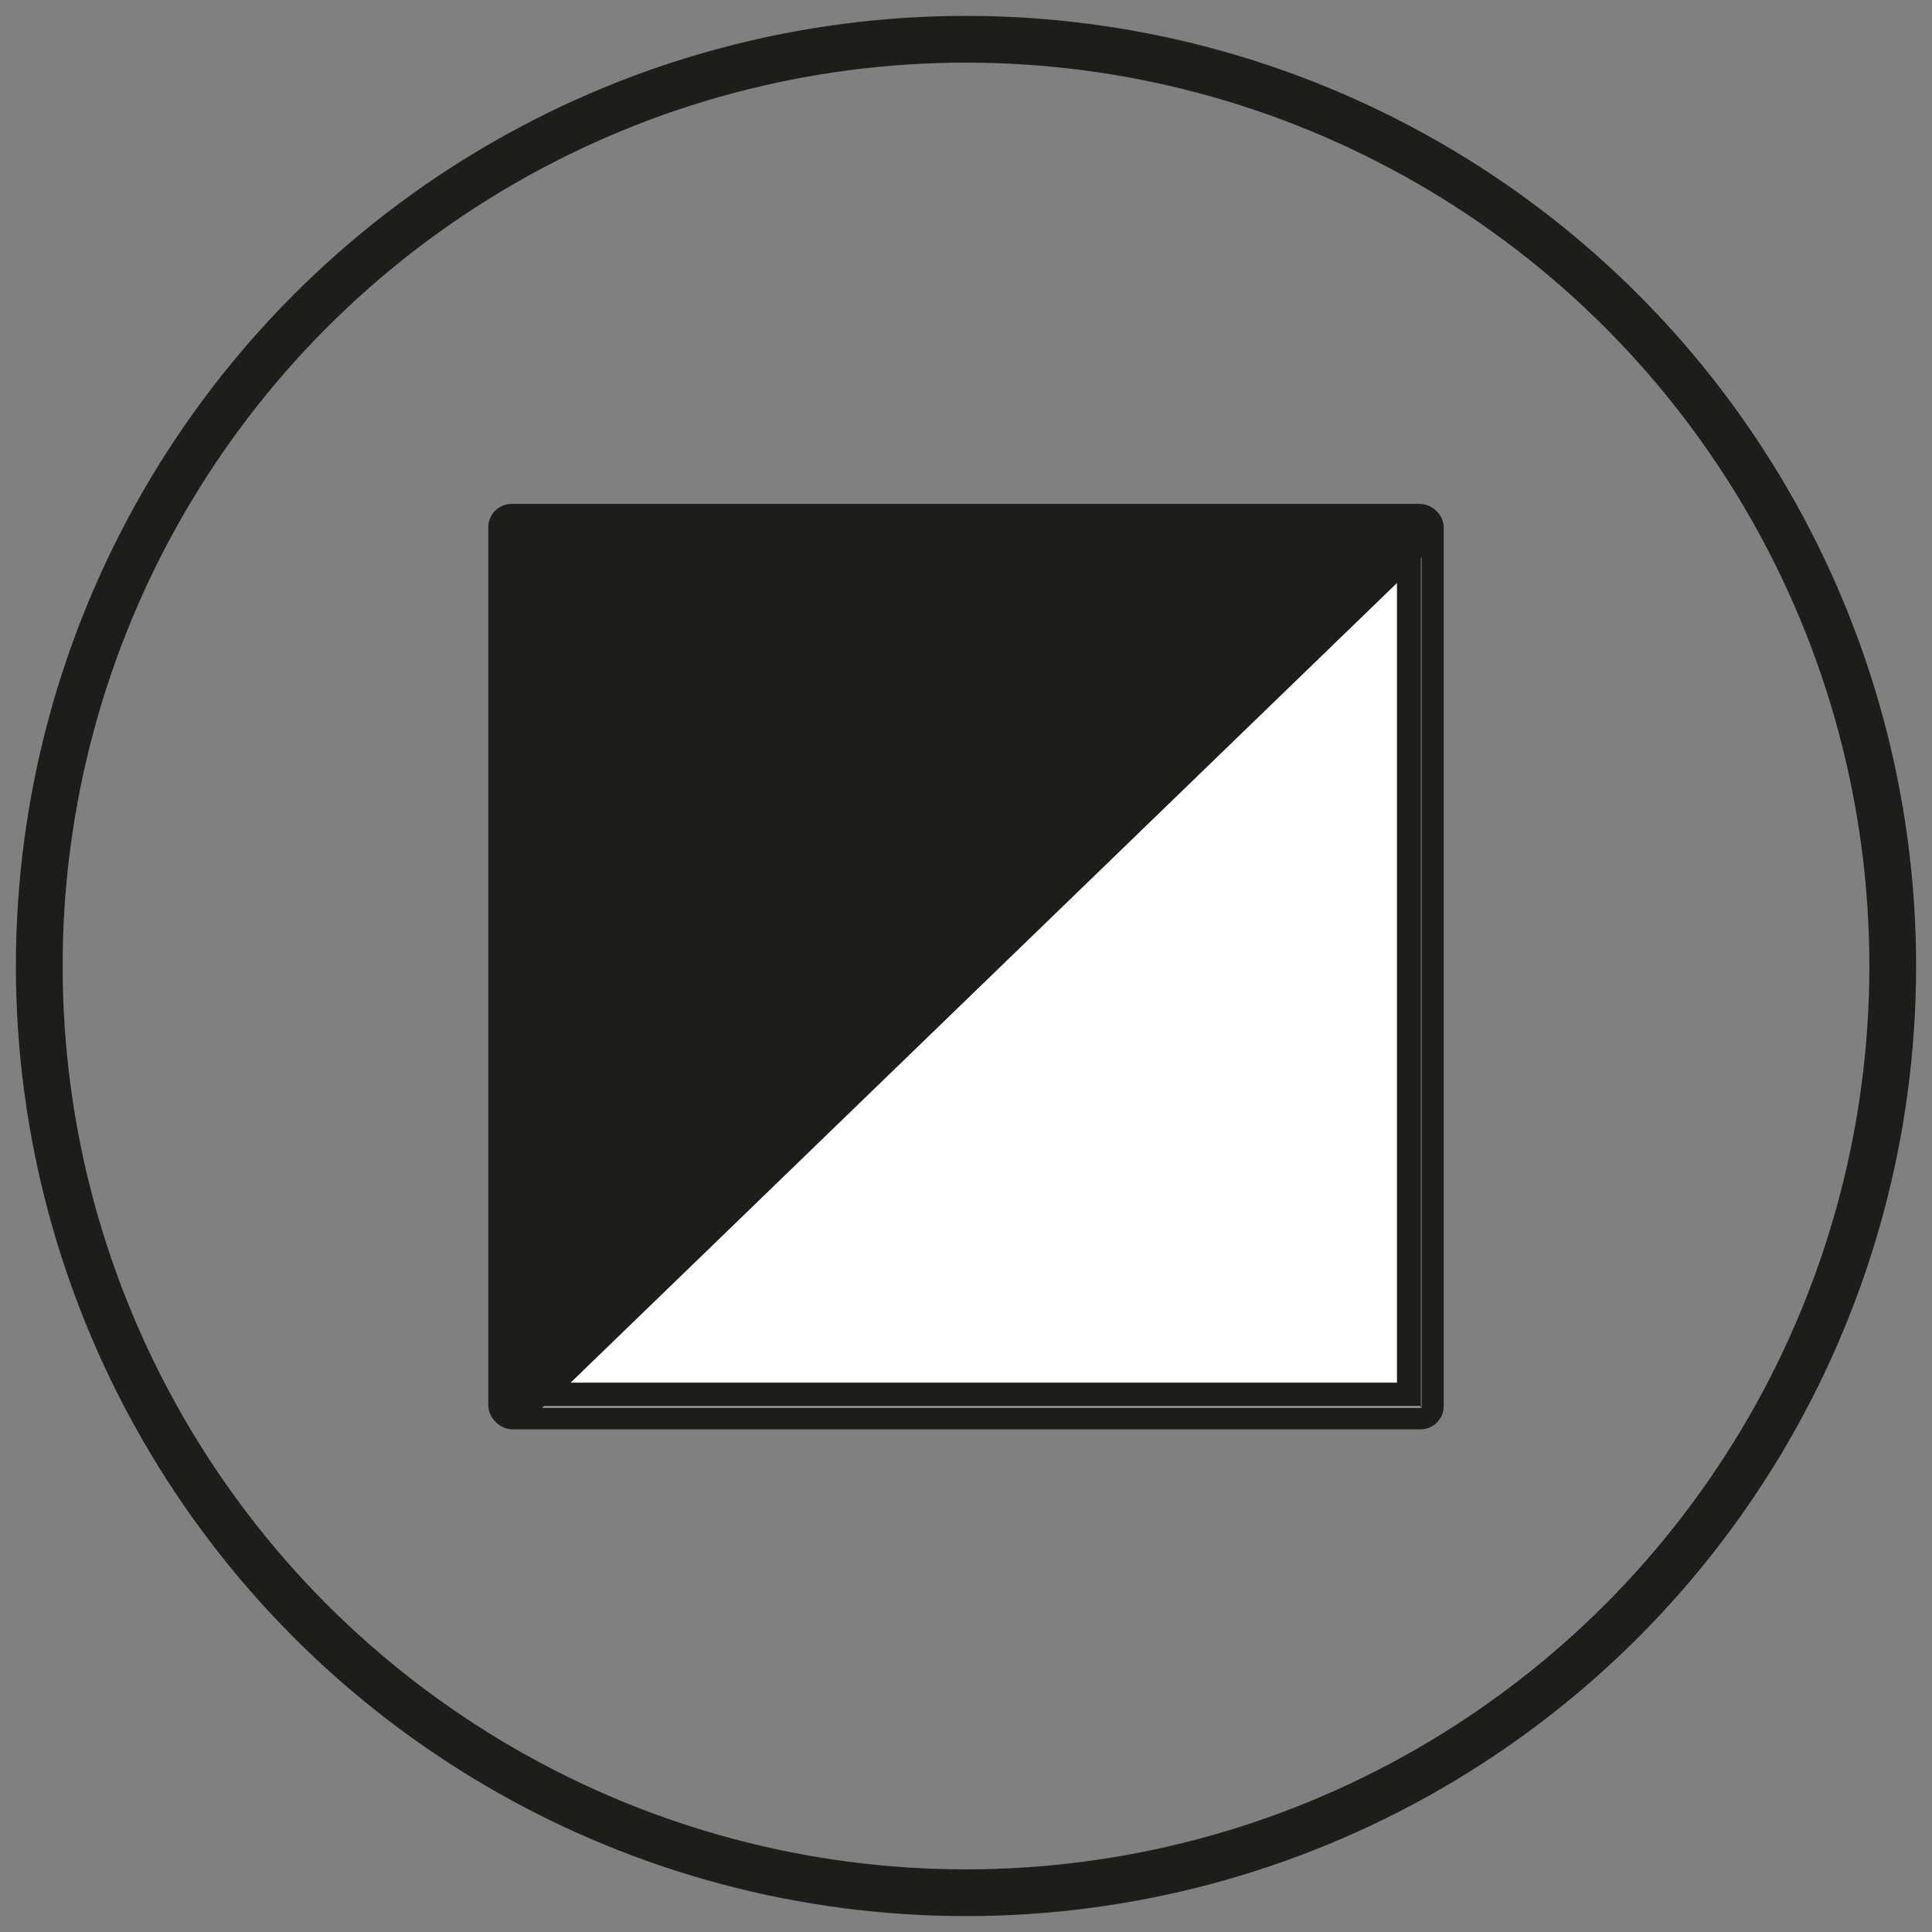 <?xml version="1.0" encoding="UTF-8"?> <svg xmlns="http://www.w3.org/2000/svg" id="Warstwa_1" data-name="Warstwa 1" viewBox="0 0 31 31"><rect x="0" y="0" width="31" height="31" fill="#808080" stroke="none"/><defs><style>.cls-1{fill:#9d9d9c;}.cls-2{fill:#fff;}.cls-2,.cls-3,.cls-4{stroke:#1d1d1b;stroke-width:0.75px;}.cls-2,.cls-4{stroke-linecap:round;stroke-linejoin:round;}.cls-3{fill:none;stroke-miterlimit:10;}.cls-4{fill:#1d1d1b;}</style></defs><path class="cls-1" d="M8.2,22.58h0v0ZM22.79,8.46h0v0h0v0"></path><path class="cls-2" d="M22.79,22.56H8.23L22.79,8.47V22.56"></path><polygon class="cls-1" points="22.81 22.59 8.2 22.59 22.81 22.59 22.81 8.43 22.8 8.43 22.81 8.41 22.81 22.59"></polygon><polyline class="cls-1" points="8.21 22.56 8.21 22.56 8.21 22.54 22.77 8.46 22.79 8.46 8.21 22.56"></polyline><polygon class="cls-1" points="22.81 22.59 8.2 22.59 8.19 22.57 8.2 22.56 8.2 22.58 22.8 22.58 22.8 8.44 22.78 8.44 22.79 8.43 22.8 8.43 22.81 8.43 22.81 22.59"></polygon><path class="cls-1" d="M22.8,22.58H8.2v0L22.79,8.46V22.58Zm0-14.11L8.23,22.56H22.79V8.47"></path><circle class="cls-3" cx="15.5" cy="15.5" r="14.87"></circle><path class="cls-4" d="M8.21,22.54V8.46H22.77L8.21,22.54"></path></svg> 